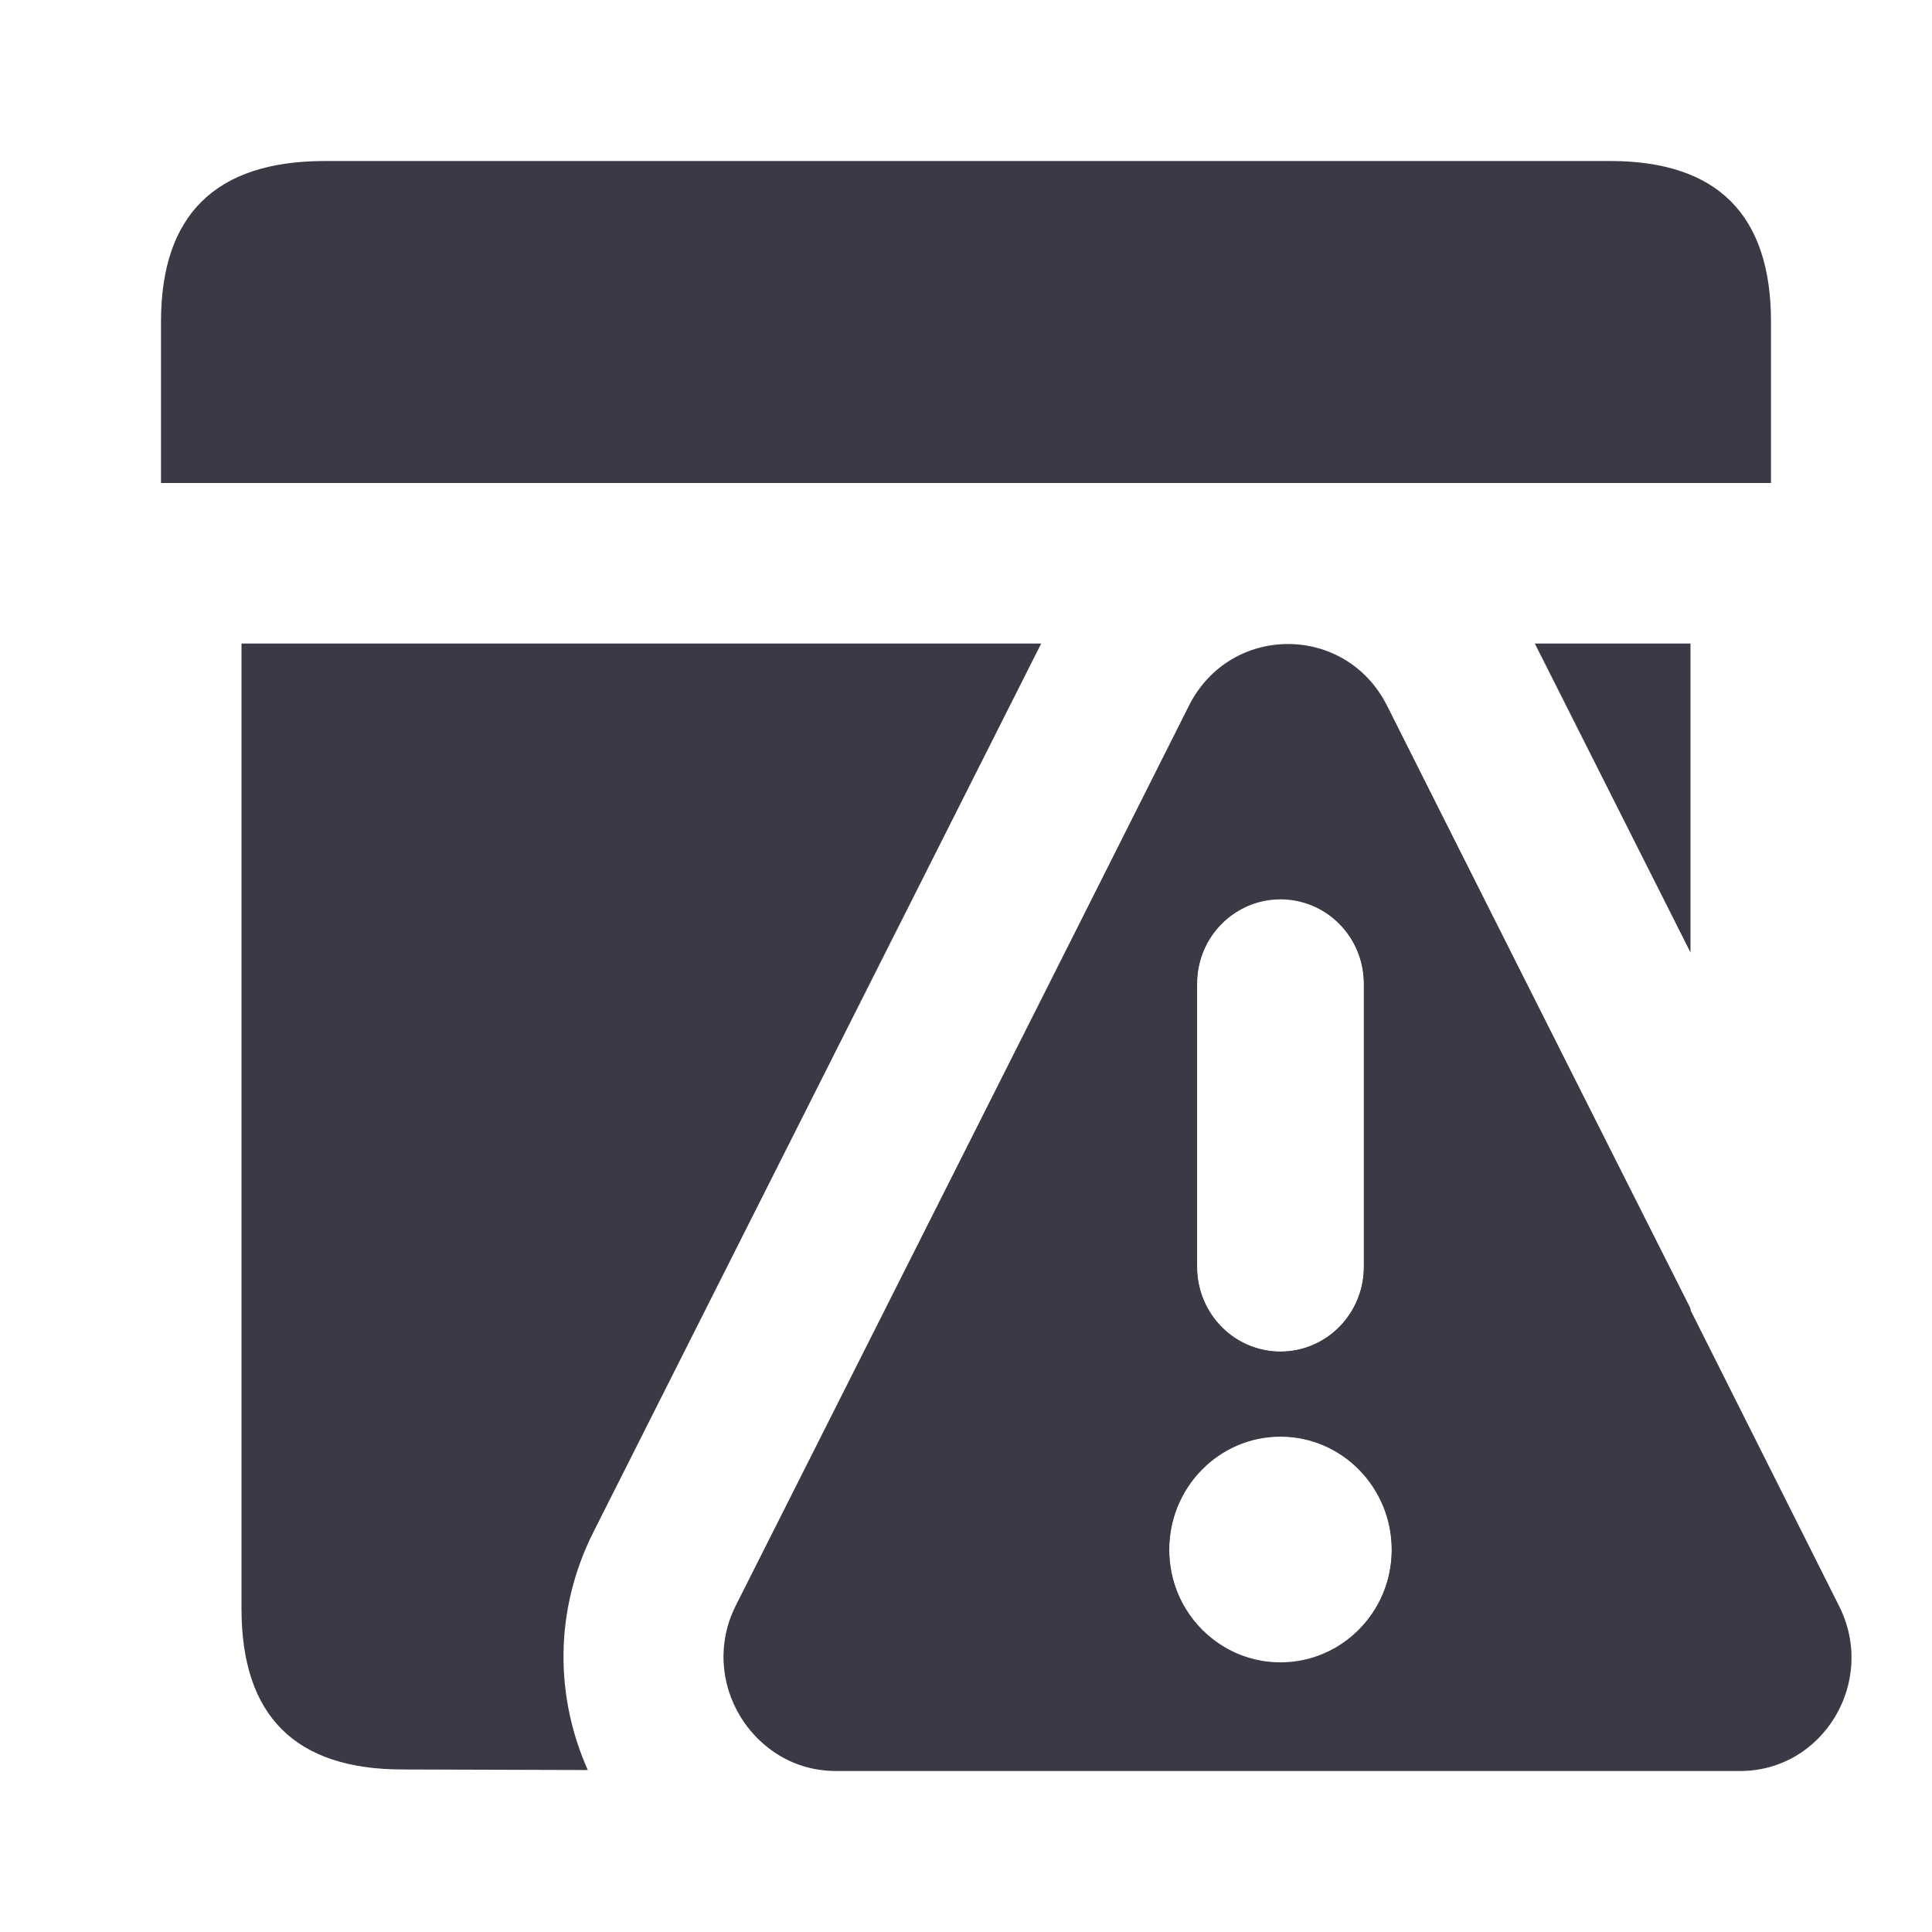 <svg width="24" height="24" viewBox="0 0 24 24" fill="none" xmlns="http://www.w3.org/2000/svg">
<path d="M12.934 7.994H3V19.983C3 21.315 3.667 21.981 5 21.981C5.801 21.984 6.568 21.986 7.302 21.988C6.902 21.093 6.873 20.019 7.374 19.027L12.934 7.994Z" fill="#3A3A47"/>
<path d="M2 6V3.998C2 2.666 2.679 2 4.038 2H20C21.333 2 22 2.666 22 3.998V6H2Z" fill="#3A3A47"/>
<path d="M19.066 7.994L21 11.832V7.994H19.066Z" fill="#3A3A47"/>
<path fill-rule="evenodd" clip-rule="evenodd" d="M21 16.254L17.232 8.778C16.718 7.758 15.282 7.758 14.768 8.778L9.141 19.943C8.67 20.878 9.339 21.987 10.373 21.987H18.634C18.776 21.985 18.898 21.983 19 21.981C20.333 21.956 21 21.29 21 19.983V16.254ZM16.238 11.227C16.648 11.367 16.944 11.761 16.944 12.226V15.736C16.944 15.821 16.934 15.904 16.915 15.984C16.805 16.446 16.395 16.789 15.906 16.789C15.418 16.789 15.008 16.446 14.898 15.984C14.879 15.904 14.868 15.821 14.868 15.736V12.226C14.868 11.685 15.27 11.24 15.787 11.179C15.826 11.175 15.866 11.172 15.906 11.172C16.022 11.172 16.134 11.192 16.238 11.227ZM15.906 17.842C16.421 17.842 16.87 18.127 17.109 18.55C17.224 18.755 17.29 18.992 17.29 19.246C17.29 19.512 17.217 19.761 17.09 19.973C16.848 20.379 16.408 20.65 15.906 20.65C15.405 20.65 14.965 20.379 14.723 19.973C14.596 19.761 14.523 19.512 14.523 19.246C14.523 18.992 14.589 18.755 14.704 18.55C14.943 18.127 15.392 17.842 15.906 17.842Z" fill="#3A3A47"/>
<path fill-rule="evenodd" clip-rule="evenodd" d="M9.153 19.953L14.77 8.766C15.283 7.745 16.717 7.745 17.23 8.766L22.847 19.953C23.317 20.889 22.649 22 21.617 22H10.383C9.351 22 8.683 20.889 9.153 19.953ZM14.525 19.254C14.525 18.477 15.144 17.847 15.906 17.847C16.669 17.847 17.288 18.477 17.288 19.254C17.288 20.031 16.669 20.66 15.906 20.66C15.144 20.66 14.525 20.031 14.525 19.254ZM16.942 12.22C16.942 11.637 16.479 11.165 15.906 11.165C15.334 11.165 14.871 11.637 14.871 12.22V15.737C14.871 16.32 15.334 16.792 15.906 16.792C16.479 16.792 16.942 16.32 16.942 15.737V12.22Z" fill="#3A3A47"/>
</svg>

